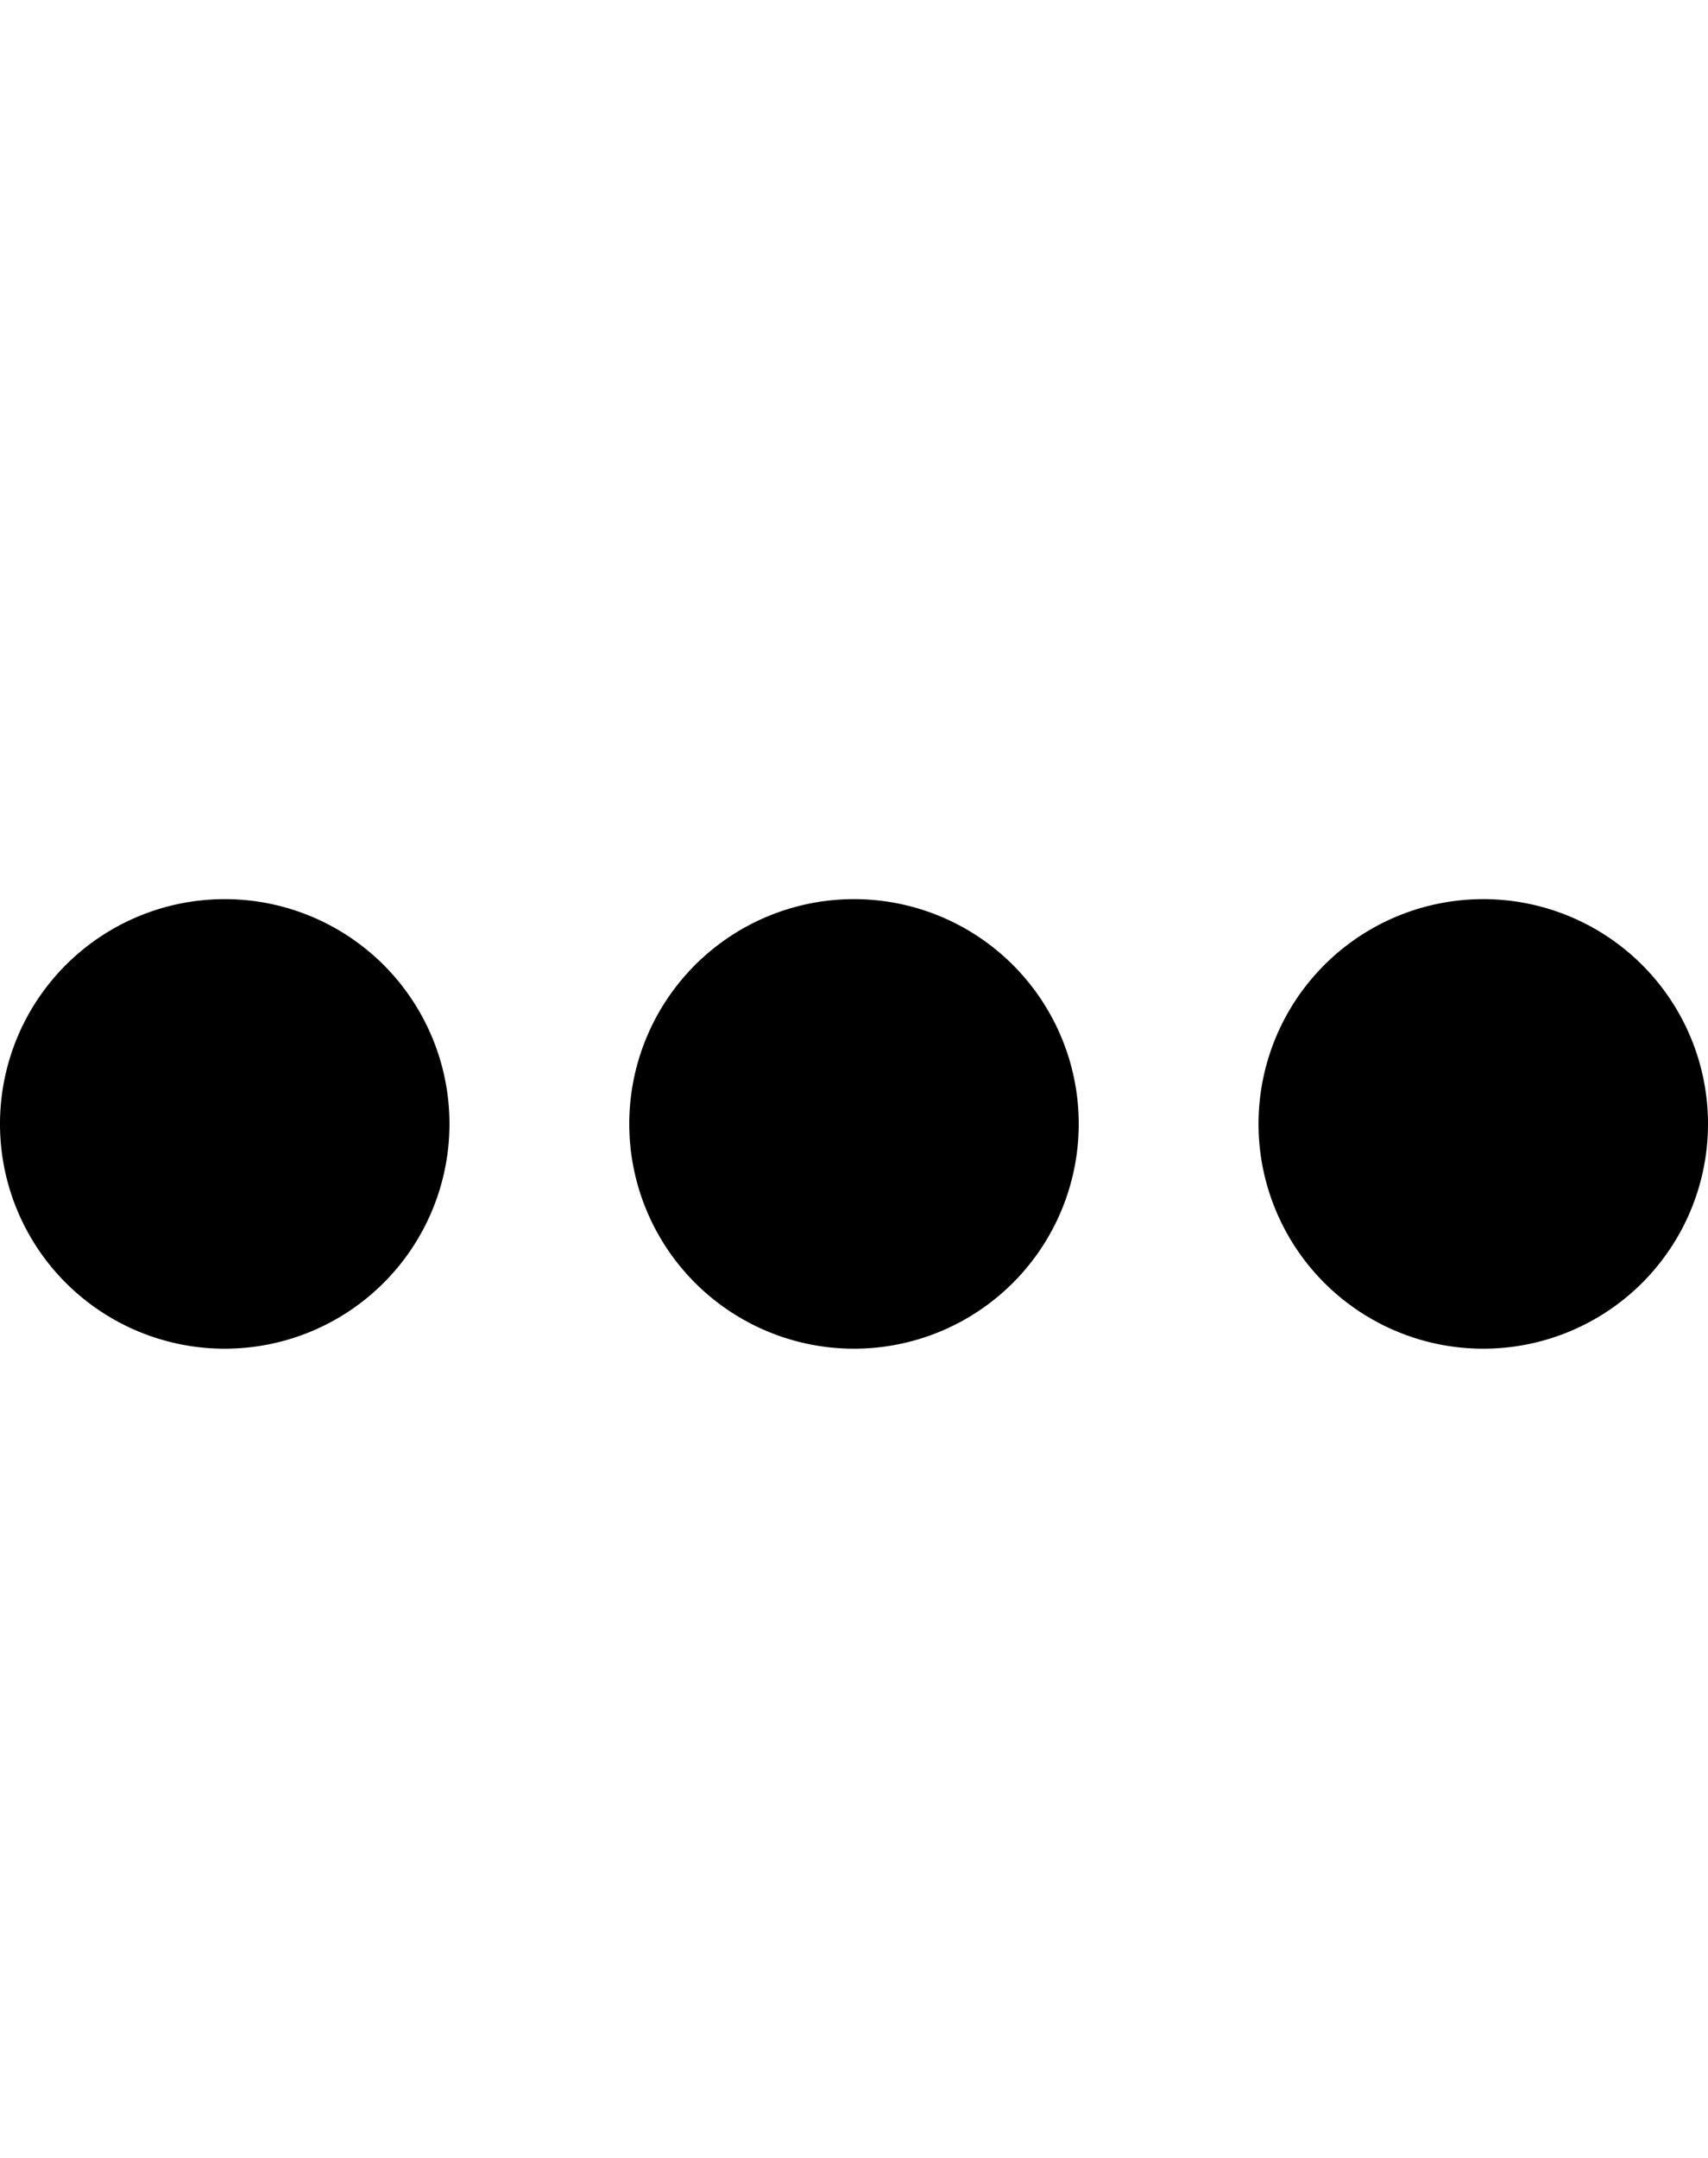 <?xml version="1.0" ?>
<svg xmlns="http://www.w3.org/2000/svg" width="19.0" height="24.0" viewBox="0 0 19.0 24.0">
  <path d="M5 12.5A2.5 2.5 0 0 1 0 12.5A2.5 2.5 0 0 1 5 12.5Z" fill="#000000ff"/>
  <path d="M12 12.5A2.5 2.5 0 0 1 7 12.5A2.5 2.5 0 0 1 12 12.5Z" fill="#000000ff"/>
  <path d="M19 12.5A2.5 2.5 0 0 1 14 12.5A2.5 2.5 0 0 1 19 12.5Z" fill="#000000ff"/>
</svg>
